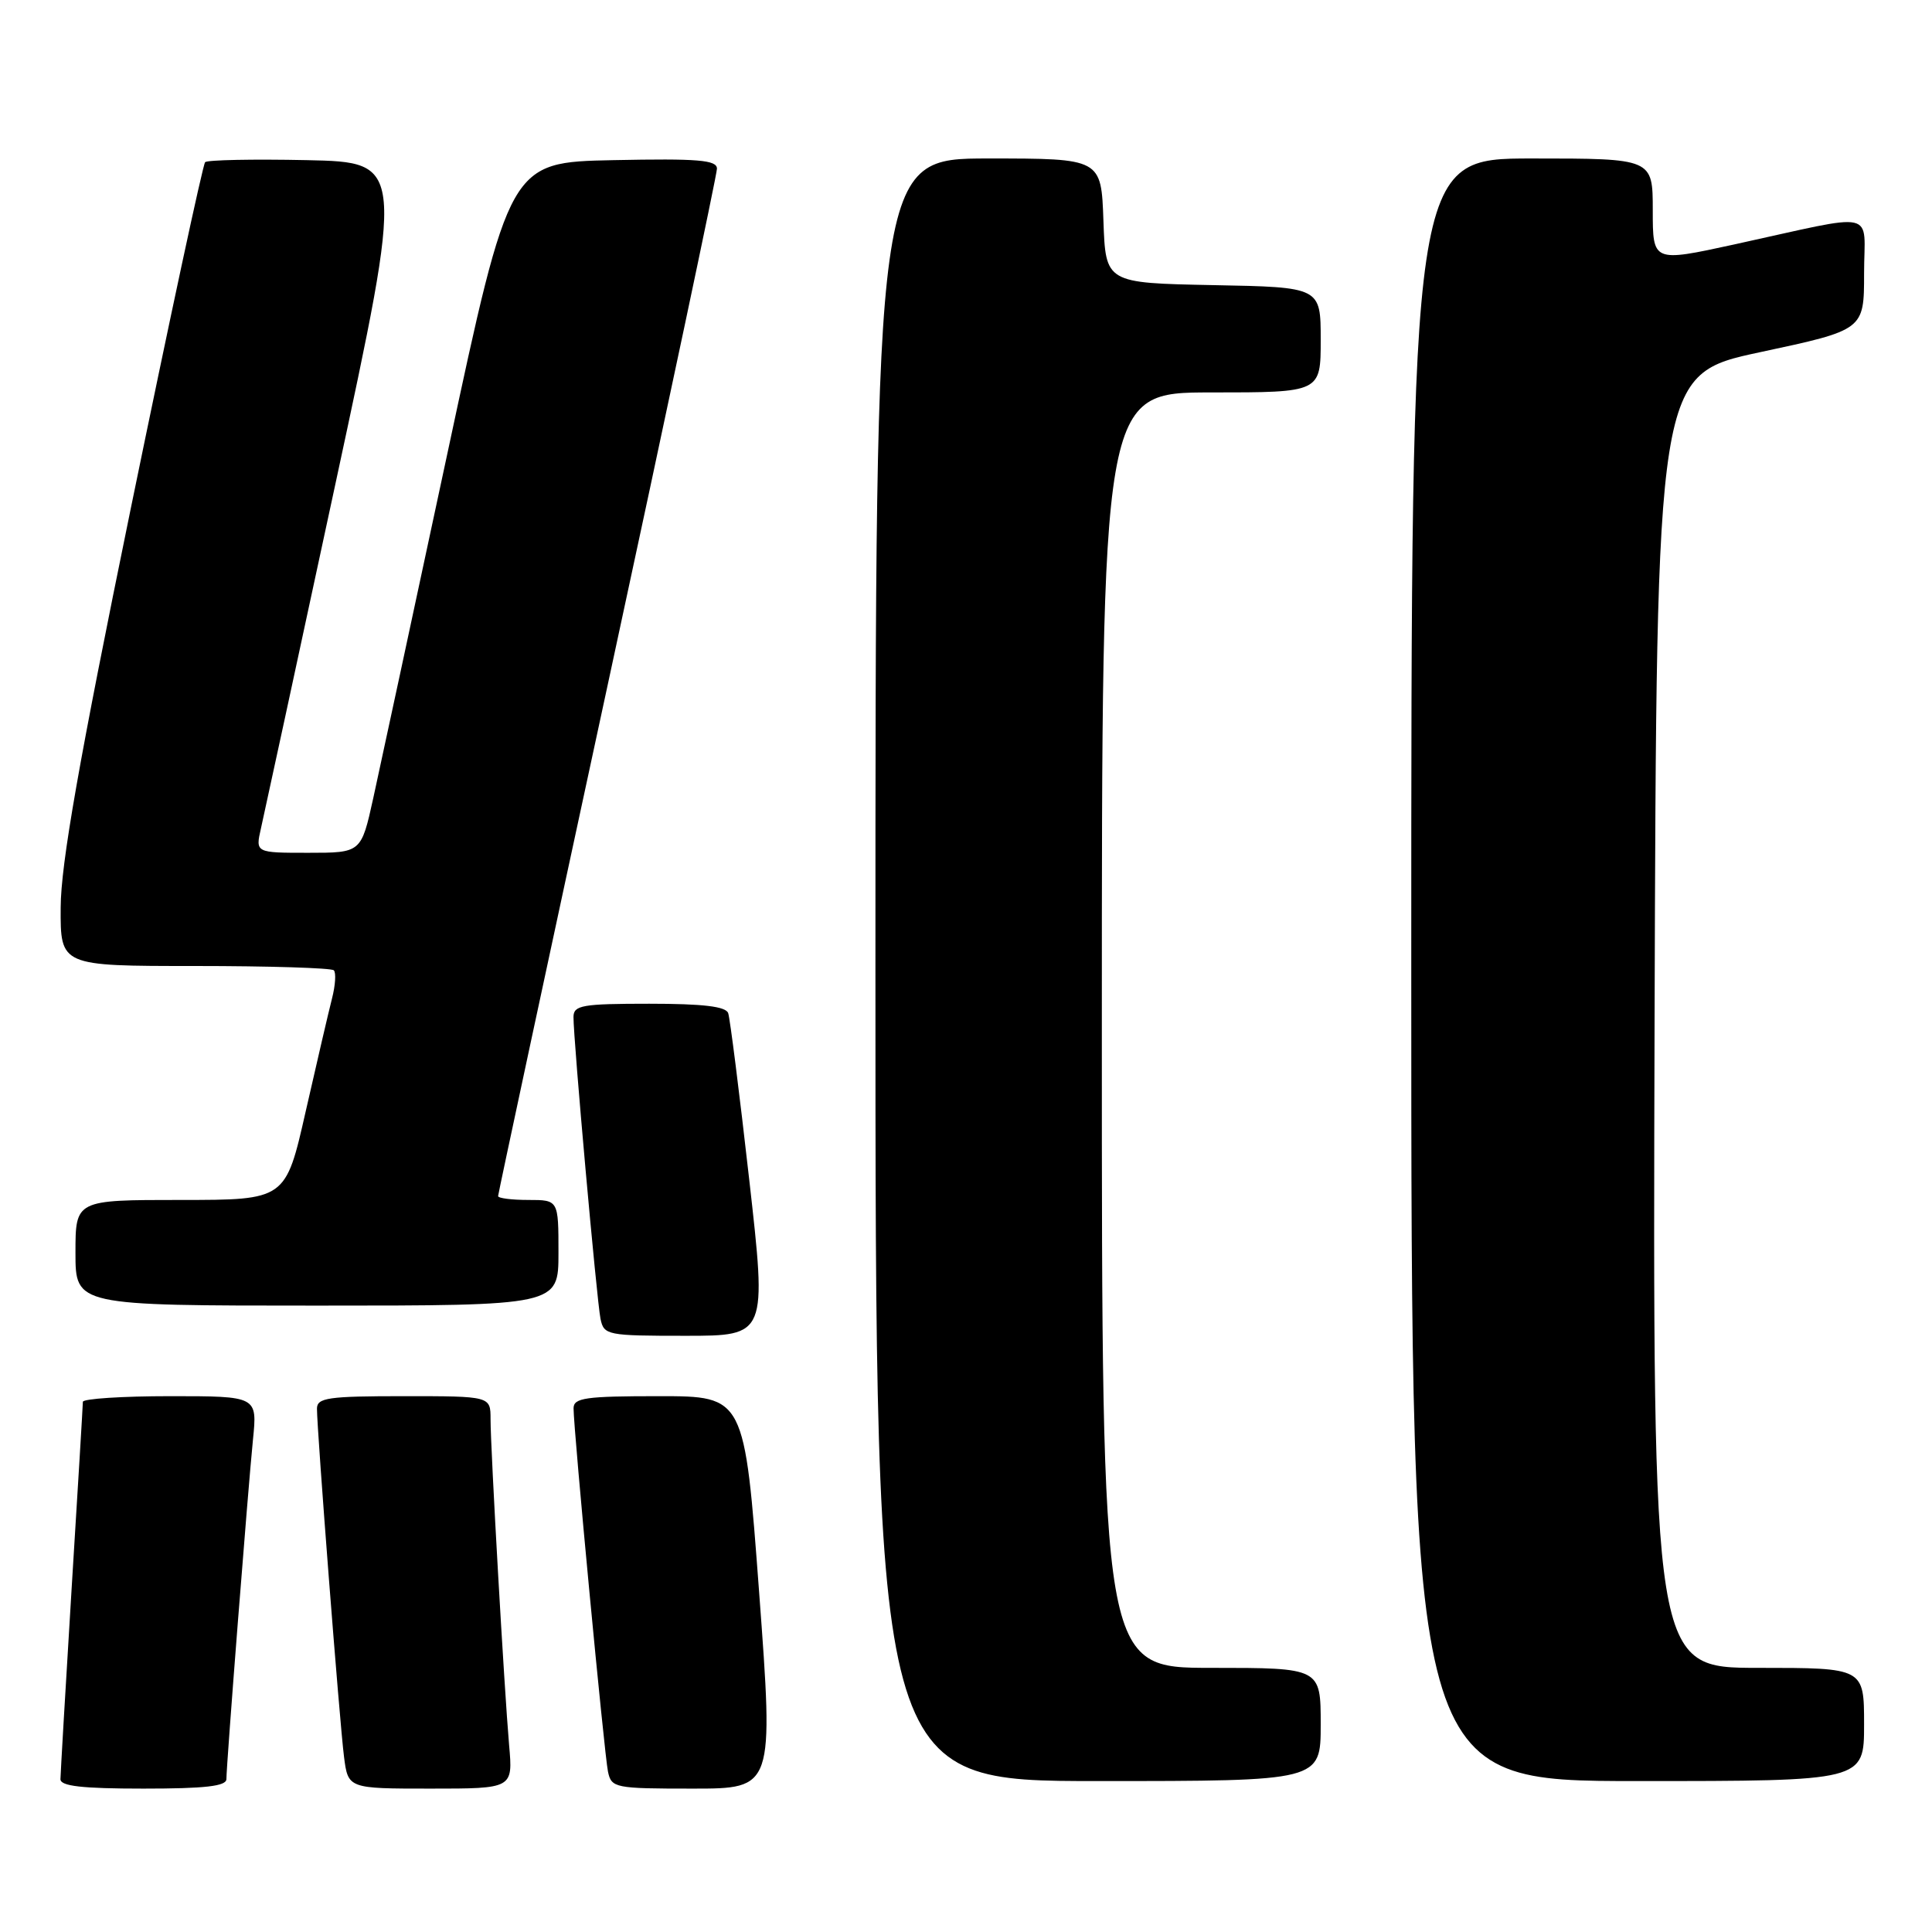 <?xml version="1.0" encoding="UTF-8" standalone="no"?>
<!DOCTYPE svg PUBLIC "-//W3C//DTD SVG 1.1//EN" "http://www.w3.org/Graphics/SVG/1.1/DTD/svg11.dtd" >
<svg xmlns="http://www.w3.org/2000/svg" xmlns:xlink="http://www.w3.org/1999/xlink" version="1.1" viewBox="0 0 256 256">
 <g >
 <path fill="currentColor"
d=" M 30.00 235.74 C 30.00 233.84 32.86 197.33 33.52 190.75 C 34.10 185.00 34.10 185.00 22.55 185.00 C 16.20 185.00 10.99 185.34 10.98 185.75 C 10.98 186.16 10.31 197.30 9.49 210.50 C 8.68 223.70 8.02 235.06 8.01 235.75 C 8.00 236.67 10.86 237.00 19.00 237.00 C 27.18 237.00 30.00 236.68 30.00 235.74 Z  M 67.46 231.25 C 66.82 223.87 65.00 192.02 65.00 188.04 C 65.00 185.00 65.00 185.00 53.50 185.00 C 43.46 185.00 42.00 185.21 42.00 186.66 C 42.00 189.55 45.01 228.32 45.58 232.75 C 46.12 237.00 46.12 237.00 57.05 237.00 C 67.97 237.00 67.97 237.00 67.46 231.25 Z  M 100.59 211.00 C 98.65 185.00 98.65 185.00 87.32 185.00 C 77.57 185.00 76.00 185.22 76.00 186.61 C 76.00 189.49 80.07 232.43 80.56 234.75 C 81.02 236.91 81.45 237.00 91.78 237.00 C 102.52 237.00 102.52 237.00 100.59 211.00 Z  M 175.00 228.50 C 175.00 221.00 175.00 221.00 160.50 221.00 C 146.00 221.00 146.00 221.00 146.00 136.50 C 146.00 52.00 146.00 52.00 160.50 52.00 C 175.00 52.00 175.00 52.00 175.00 45.03 C 175.00 38.05 175.00 38.05 160.75 37.78 C 146.50 37.50 146.50 37.50 146.21 29.25 C 145.92 21.00 145.92 21.00 130.96 21.00 C 116.00 21.00 116.00 21.00 116.00 128.50 C 116.00 236.00 116.00 236.00 145.50 236.00 C 175.00 236.00 175.00 236.00 175.00 228.50 Z  M 247.00 228.50 C 247.00 221.00 247.00 221.00 232.99 221.00 C 218.99 221.00 218.99 221.00 219.24 135.30 C 219.50 49.60 219.50 49.60 233.25 46.66 C 247.00 43.72 247.00 43.72 247.00 36.25 C 247.00 27.66 249.20 28.15 229.75 32.40 C 219.00 34.74 219.00 34.74 219.00 27.87 C 219.00 21.00 219.00 21.00 203.00 21.00 C 187.00 21.00 187.00 21.00 187.00 128.50 C 187.00 236.00 187.00 236.00 217.00 236.00 C 247.00 236.00 247.00 236.00 247.00 228.50 Z  M 99.27 156.25 C 97.98 144.84 96.73 134.94 96.49 134.25 C 96.19 133.36 93.16 133.00 86.03 133.00 C 77.15 133.00 76.00 133.20 75.99 134.75 C 75.97 137.71 79.08 172.36 79.57 174.75 C 80.02 176.92 80.44 177.00 90.83 177.00 C 101.62 177.00 101.62 177.00 99.27 156.25 Z  M 74.00 166.00 C 74.00 159.00 74.00 159.00 70.00 159.00 C 67.80 159.00 66.00 158.77 66.00 158.49 C 66.00 158.21 72.53 127.77 80.50 90.86 C 88.47 53.95 95.00 23.12 95.00 22.35 C 95.00 21.20 92.52 20.99 81.27 21.22 C 67.53 21.50 67.53 21.50 59.30 60.00 C 54.76 81.18 50.34 101.76 49.46 105.75 C 47.86 113.00 47.86 113.00 40.85 113.00 C 33.84 113.00 33.84 113.00 34.58 109.75 C 34.99 107.96 39.44 87.38 44.47 64.00 C 53.61 21.50 53.61 21.50 40.67 21.22 C 33.55 21.07 27.48 21.19 27.18 21.49 C 26.88 21.79 22.46 42.39 17.35 67.27 C 10.46 100.85 8.06 114.50 8.04 120.25 C 8.00 128.00 8.00 128.00 25.83 128.00 C 35.64 128.00 43.92 128.26 44.23 128.57 C 44.55 128.88 44.44 130.57 43.99 132.32 C 43.54 134.07 41.98 140.79 40.51 147.25 C 37.85 159.00 37.85 159.00 23.92 159.00 C 10.00 159.00 10.00 159.00 10.00 166.00 C 10.00 173.00 10.00 173.00 42.00 173.00 C 74.00 173.00 74.00 173.00 74.00 166.00 Z "/>
</g>
</svg>